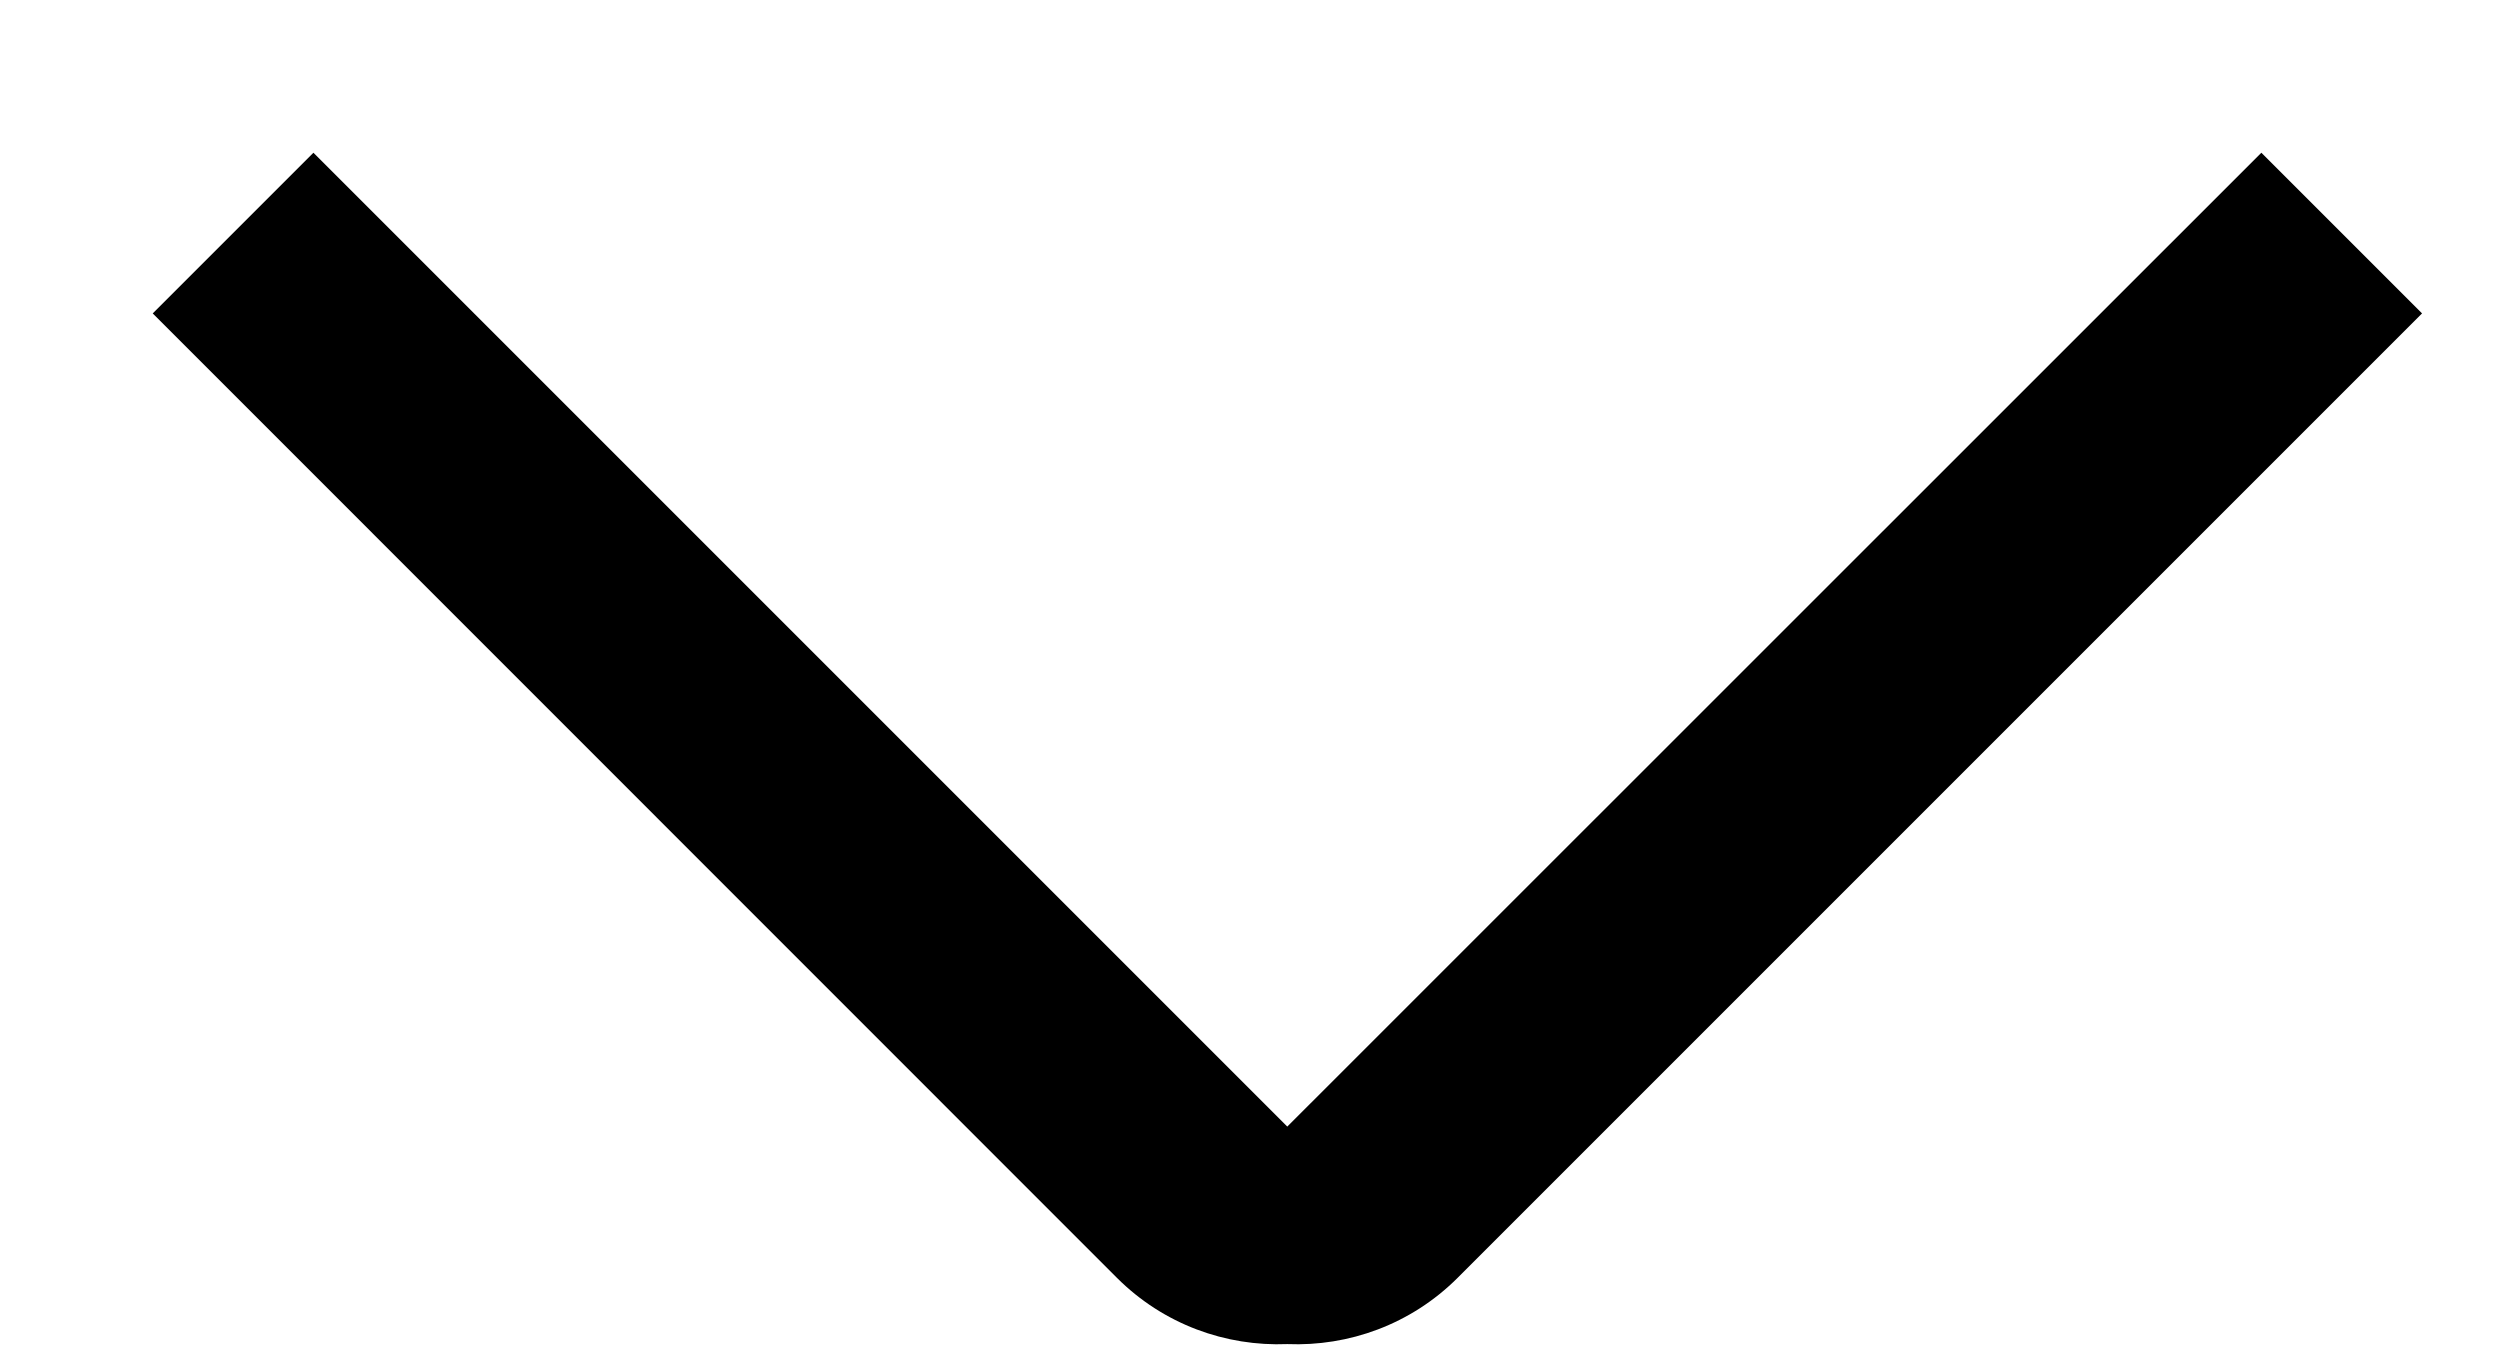 <?xml version="1.0" encoding="UTF-8"?>
<svg width="11px" height="6px" viewBox="0 0 11 6" version="1.1" xmlns="http://www.w3.org/2000/svg" xmlns:xlink="http://www.w3.org/1999/xlink">
    <!-- Generator: Sketch 50.2 (55047) - http://www.bohemiancoding.com/sketch -->
    <title>xl</title>
    <desc>Created with Sketch.</desc>
    <defs></defs>
    <g id="Page-1" stroke="none" stroke-width="1" fill="none" fill-rule="evenodd">
        <g id="首页" transform="translate(-349, -64)">
            <g id="xl" transform="translate(347, 59)">
                <rect id="Rectangle" fill="#D8D8D8" opacity="0" x="0" y="0" width="16" height="16"></rect>
                <path d="M7.664,6.629 L3.379,10.914 L2.672,10.207 L6.914,5.964 C7.12,5.758 7.394,5.661 7.664,5.672 C7.934,5.661 8.208,5.758 8.414,5.964 L12.657,10.207 L11.95,10.914 L7.664,6.629 Z" id="Combined-Shape" fill="#000000" fill-rule="nonzero" transform="translate(7.664, 8.293) scale(1, -1) translate(-7.664, -8.293) "></path>
            </g>
        </g>
    </g>
</svg>